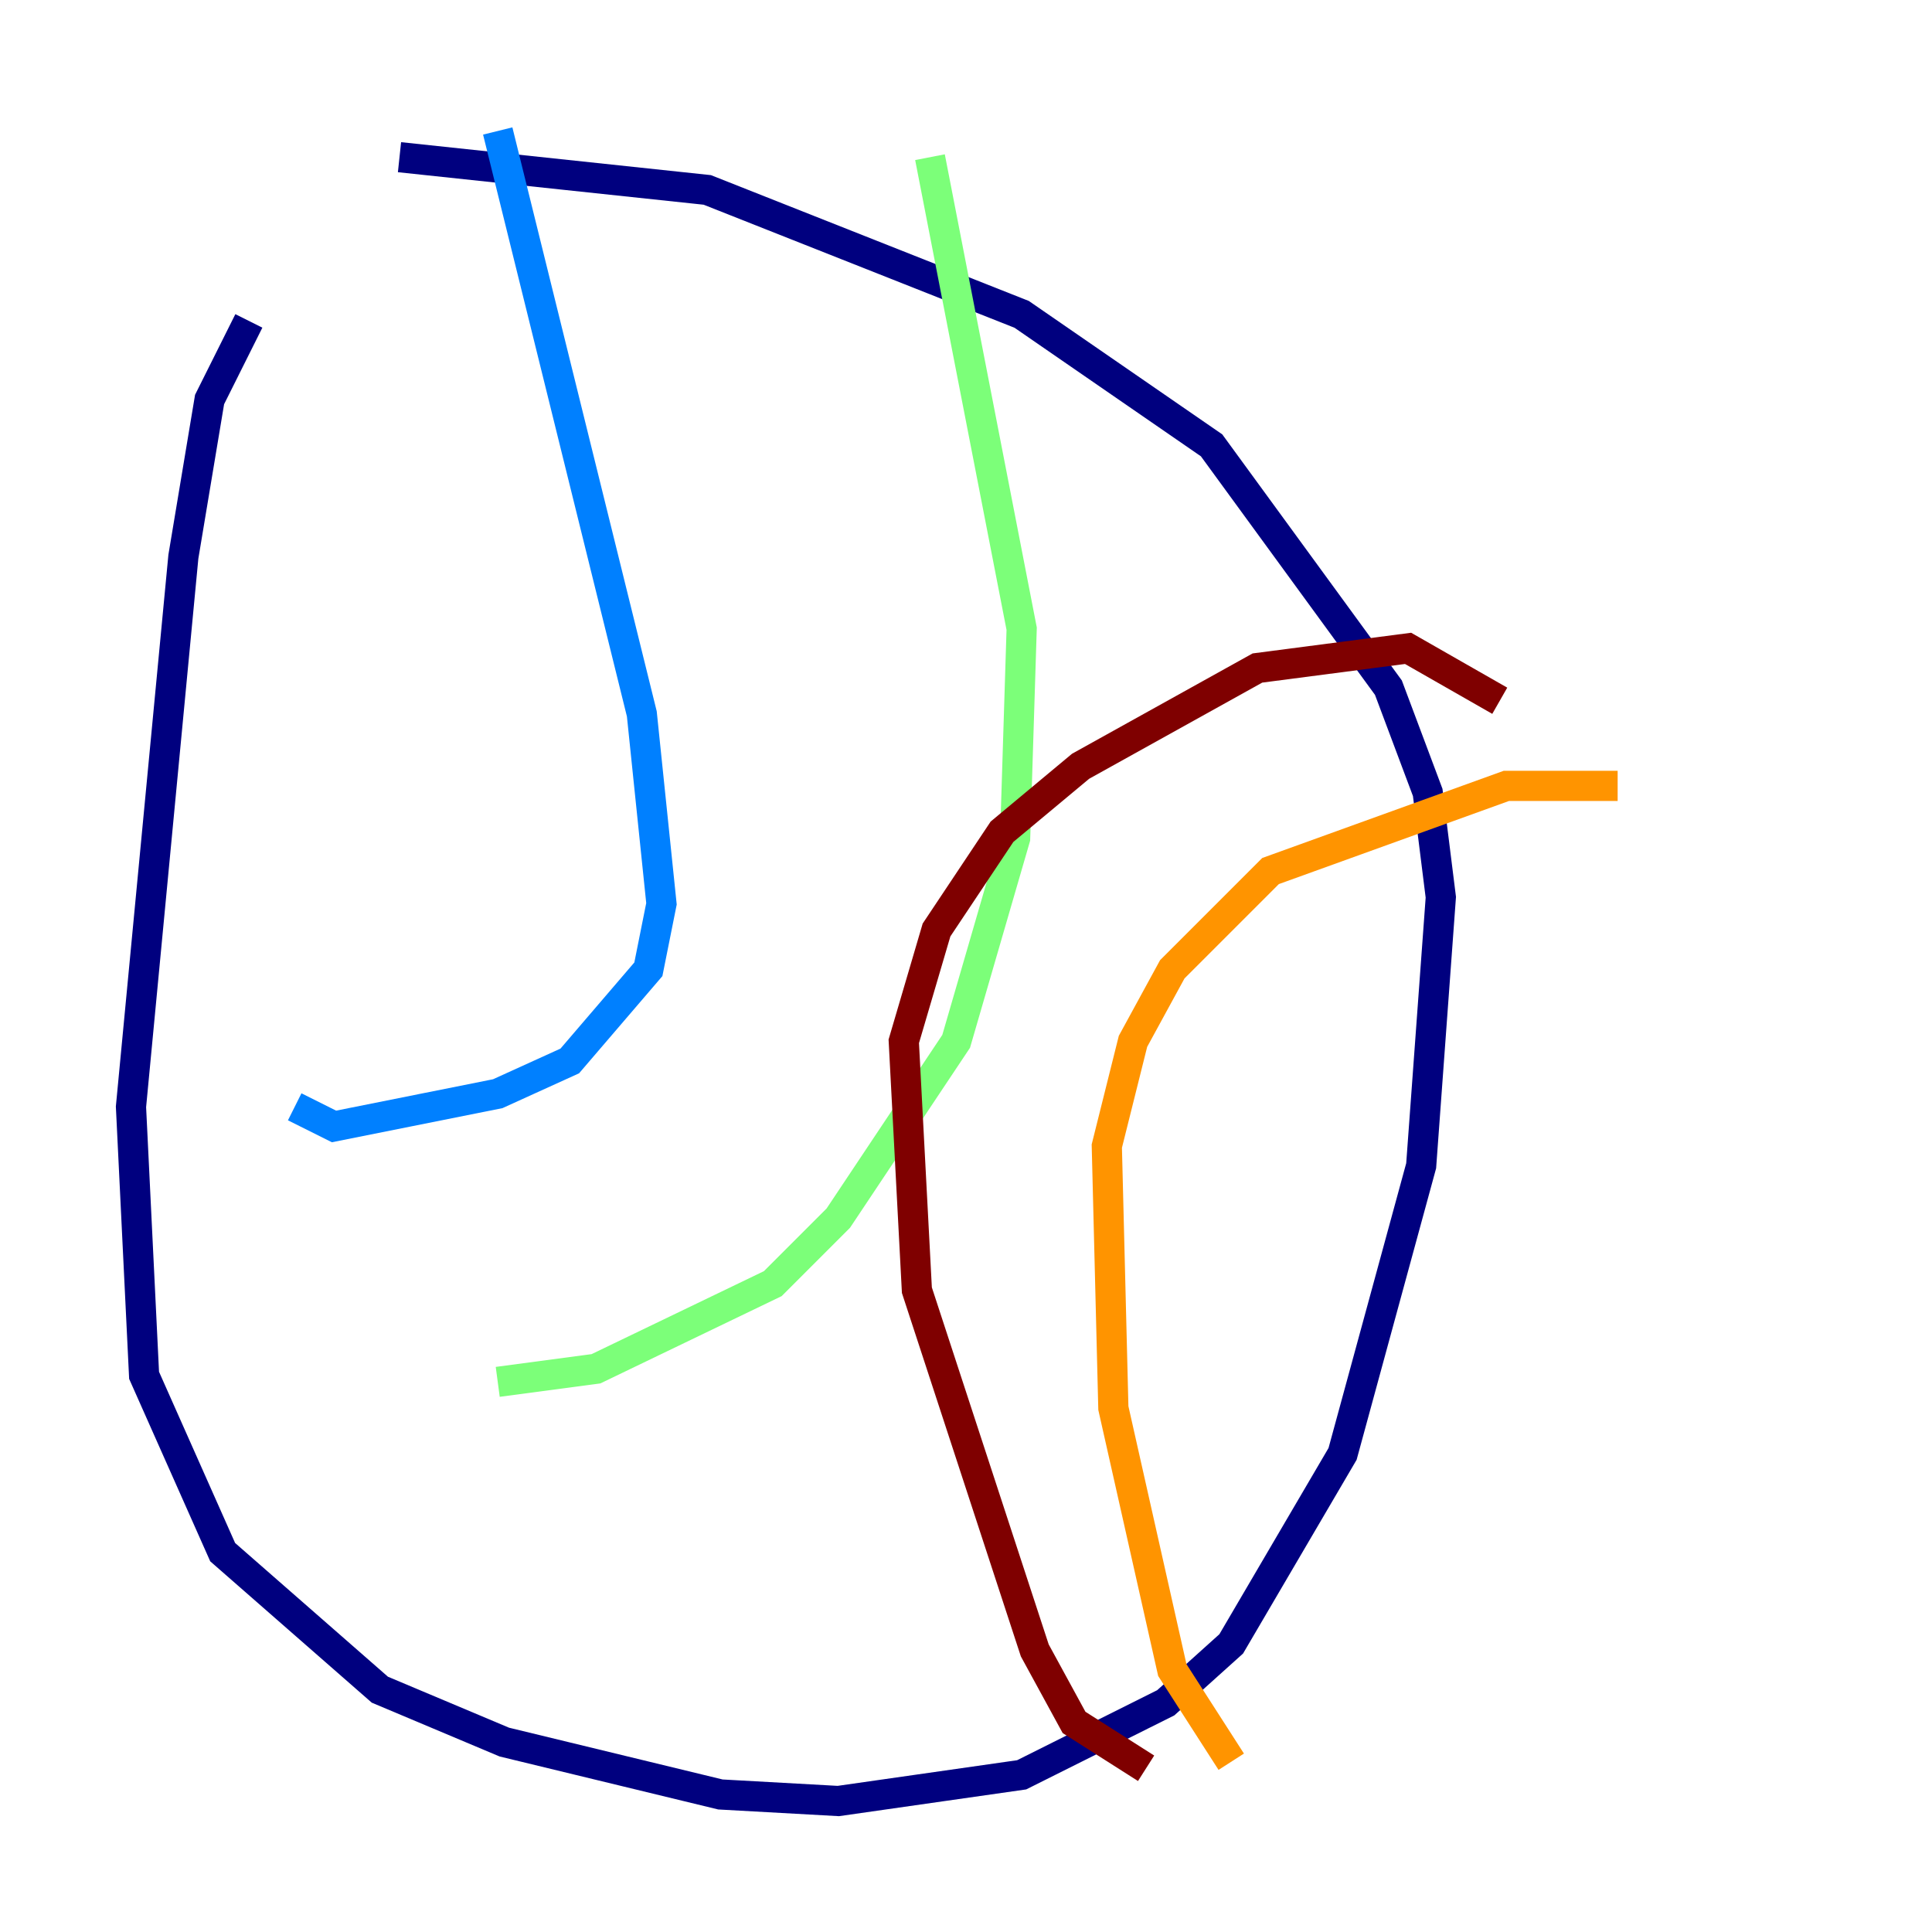 <?xml version="1.0" encoding="utf-8" ?>
<svg baseProfile="tiny" height="128" version="1.2" viewBox="0,0,128,128" width="128" xmlns="http://www.w3.org/2000/svg" xmlns:ev="http://www.w3.org/2001/xml-events" xmlns:xlink="http://www.w3.org/1999/xlink"><defs /><polyline fill="none" points="16.488,21.261 13.885,26.468 12.149,36.881 8.678,73.329 9.546,91.119 14.752,102.834 25.166,111.946 33.41,115.417 47.729,118.888 55.539,119.322 67.688,117.586 77.234,112.814 81.573,108.909 88.949,96.325 94.156,77.234 95.458,59.444 94.59,52.502 91.986,45.559 80.271,29.505 67.688,20.827 46.861,12.583 26.468,10.414" stroke="#00007f" stroke-width="2" /><polyline fill="none" points="32.976,8.678 42.522,47.295 43.824,59.878 42.956,64.217 37.749,70.291 32.976,72.461 22.129,74.63 19.525,73.329" stroke="#0080ff" stroke-width="2" /><polyline fill="none" points="61.614,10.414 67.688,41.654 67.254,55.539 63.349,68.99 55.539,80.705 51.2,85.044 39.485,90.685 32.976,91.552" stroke="#7cff79" stroke-width="2" /><polyline fill="none" points="107.173,52.068 99.797,52.068 84.176,57.709 77.668,64.217 75.064,68.99 73.329,75.932 73.763,93.288 77.668,110.644 81.573,116.719" stroke="#ff9400" stroke-width="2" /><polyline fill="none" points="99.363,46.427 93.288,42.956 83.308,44.258 71.593,50.766 66.386,55.105 62.047,61.614 59.878,68.99 60.746,85.478 68.556,109.342 71.159,114.115 75.932,117.153" stroke="#7f0000" stroke-width="2" /></svg>